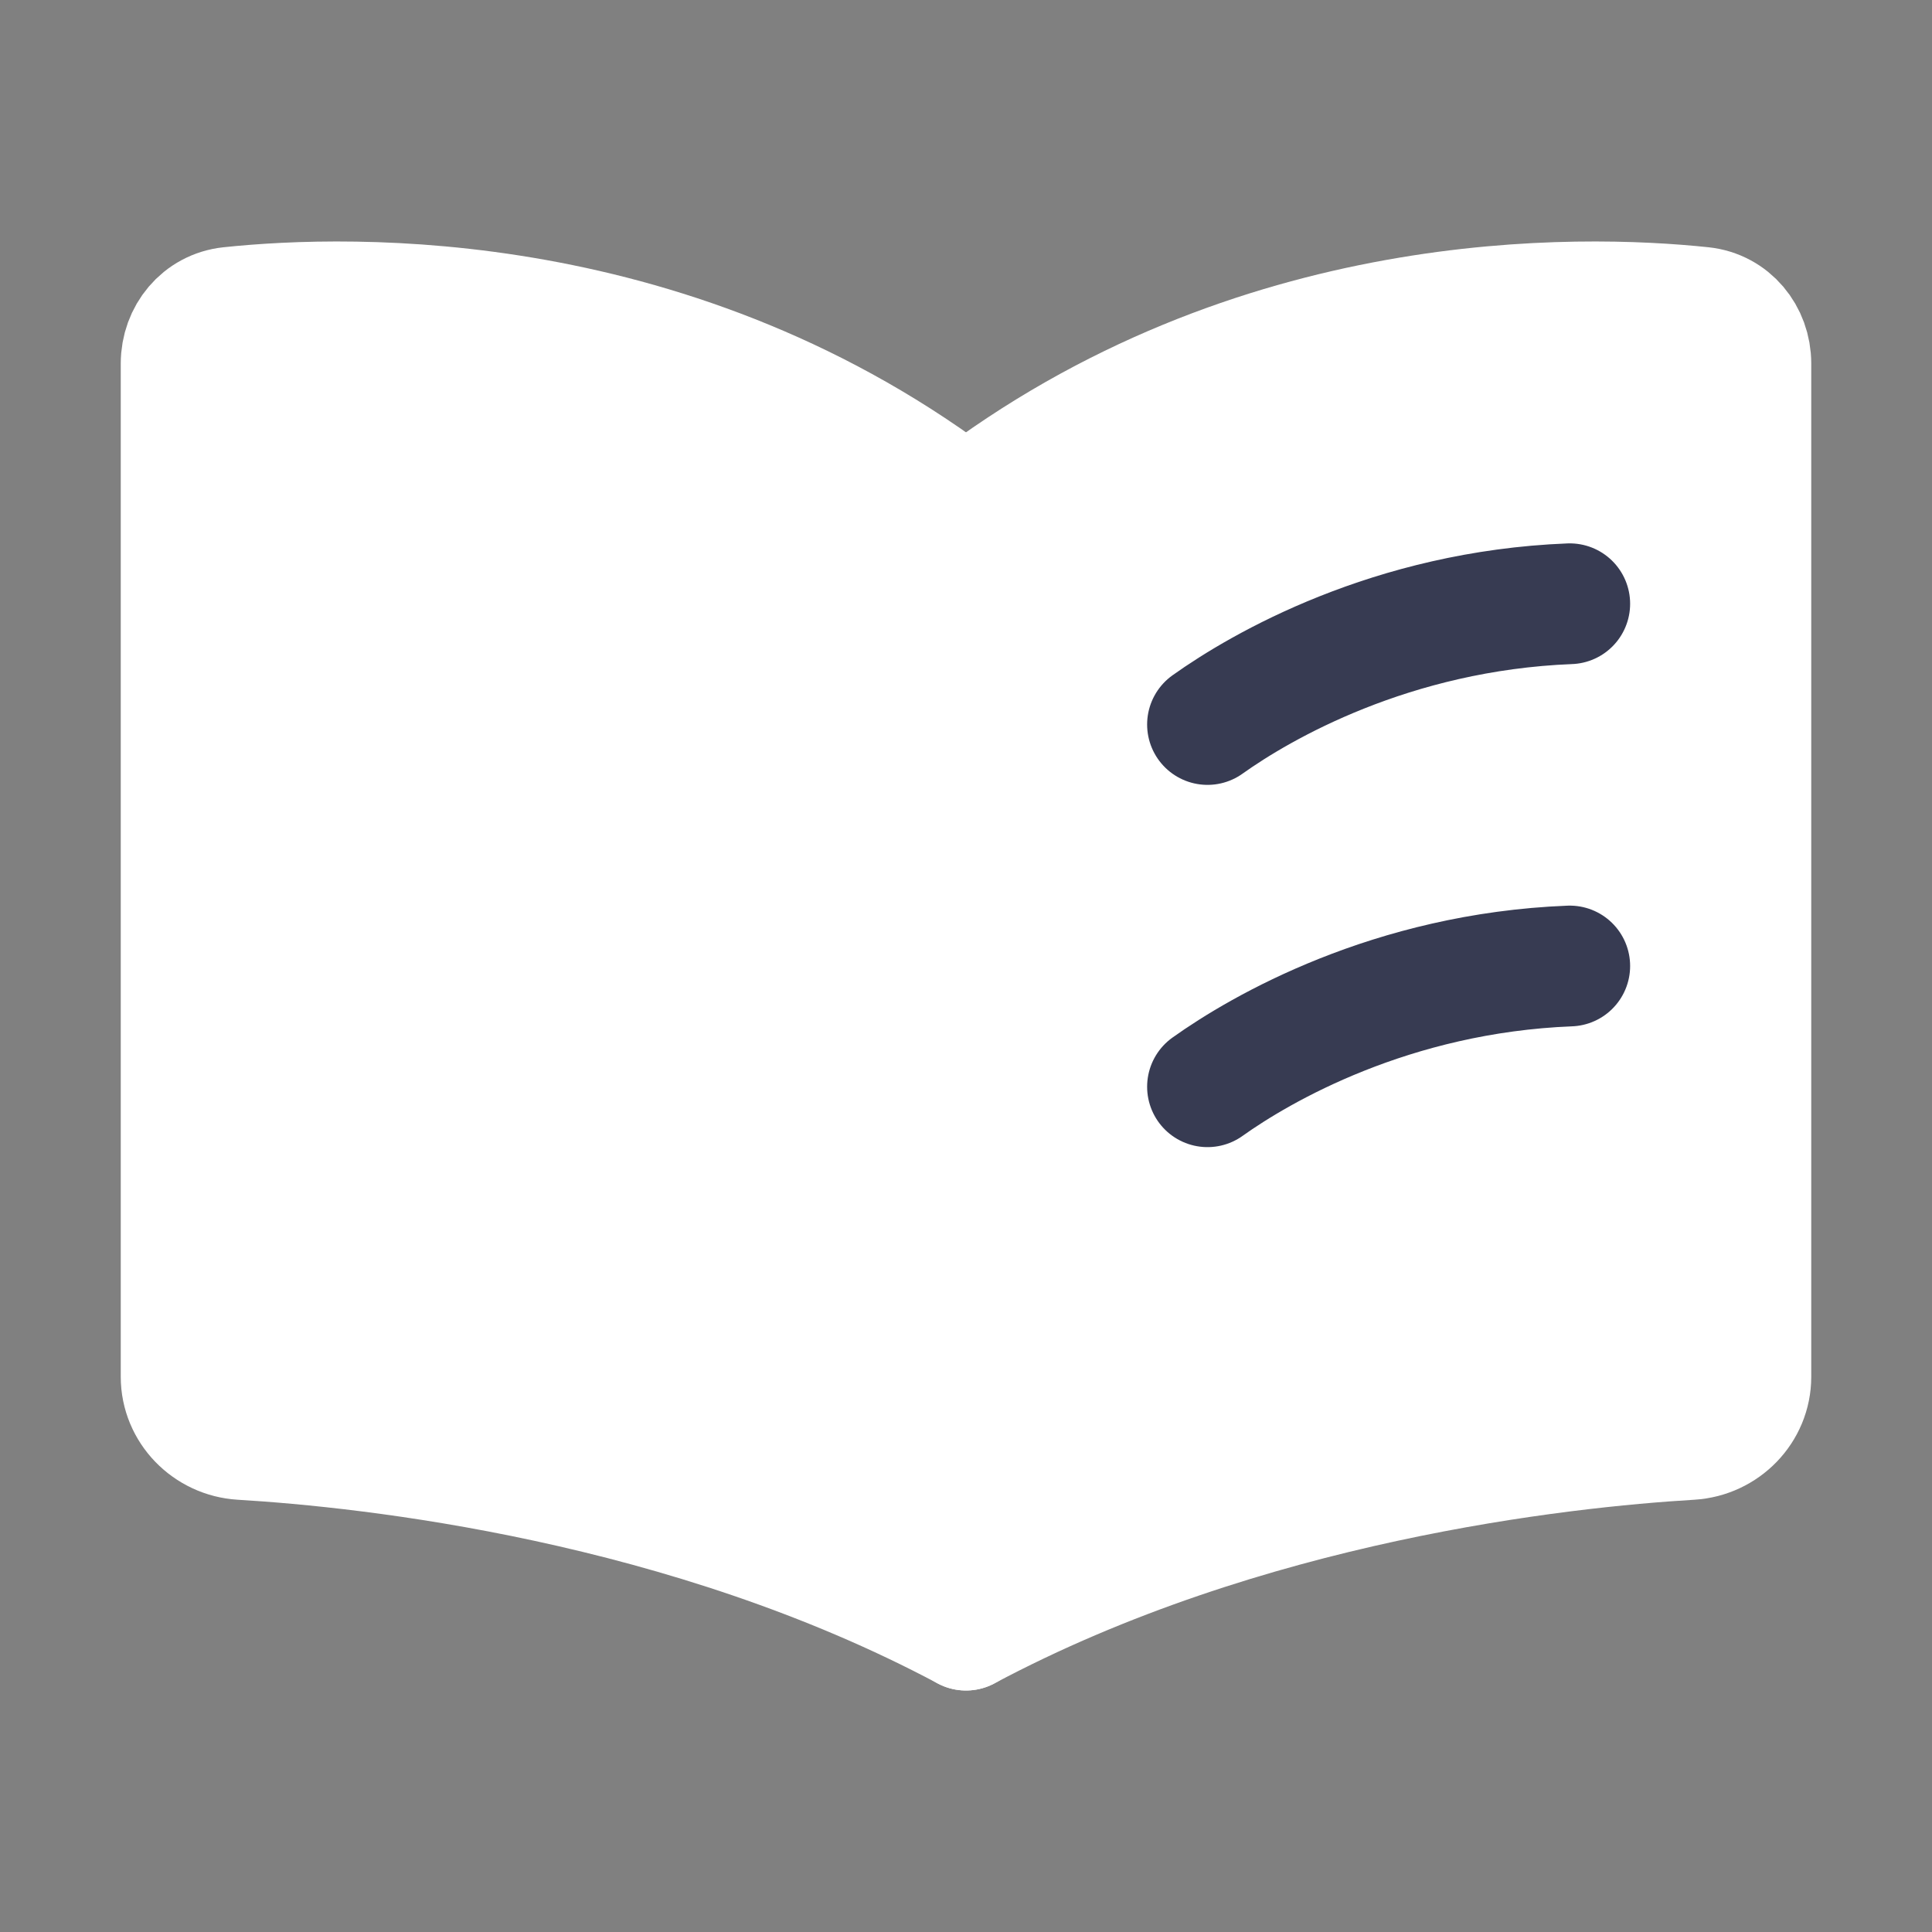 <svg width="16" height="16" viewBox="0 0 16 16" fill="none" xmlns="http://www.w3.org/2000/svg">
<rect x="0" y="0" width="16" height="16" fill="#808080" stroke="none"/>
<path d="M14.097 2.545C13.092 2.439 10.388 2.366 8 4.2V13.5C10.316 12.266 12.931 11.985 14.002 11.921C14.278 11.904 14.5 11.678 14.5 11.402V3.011C14.5 2.773 14.334 2.57 14.097 2.545Z" fill="white" stroke="white" stroke-linejoin="round"/>
<path d="M10 6C10.443 5.684 11.523 5.058 13 5" stroke="#373B52" stroke-linecap="round"/>
<path d="M10 9C10.443 8.684 11.523 8.058 13 8" stroke="#373B52" stroke-linecap="round"/>
<path d="M8 4.2C5.612 2.366 2.907 2.439 1.903 2.545C1.666 2.57 1.5 2.773 1.5 3.011V11.402C1.5 11.678 1.722 11.904 1.998 11.921C3.069 11.985 5.684 12.266 8 13.5C8 11.902 8 6.99 8 4.2Z" fill="white" stroke="white" stroke-linejoin="round"/>
</svg>

